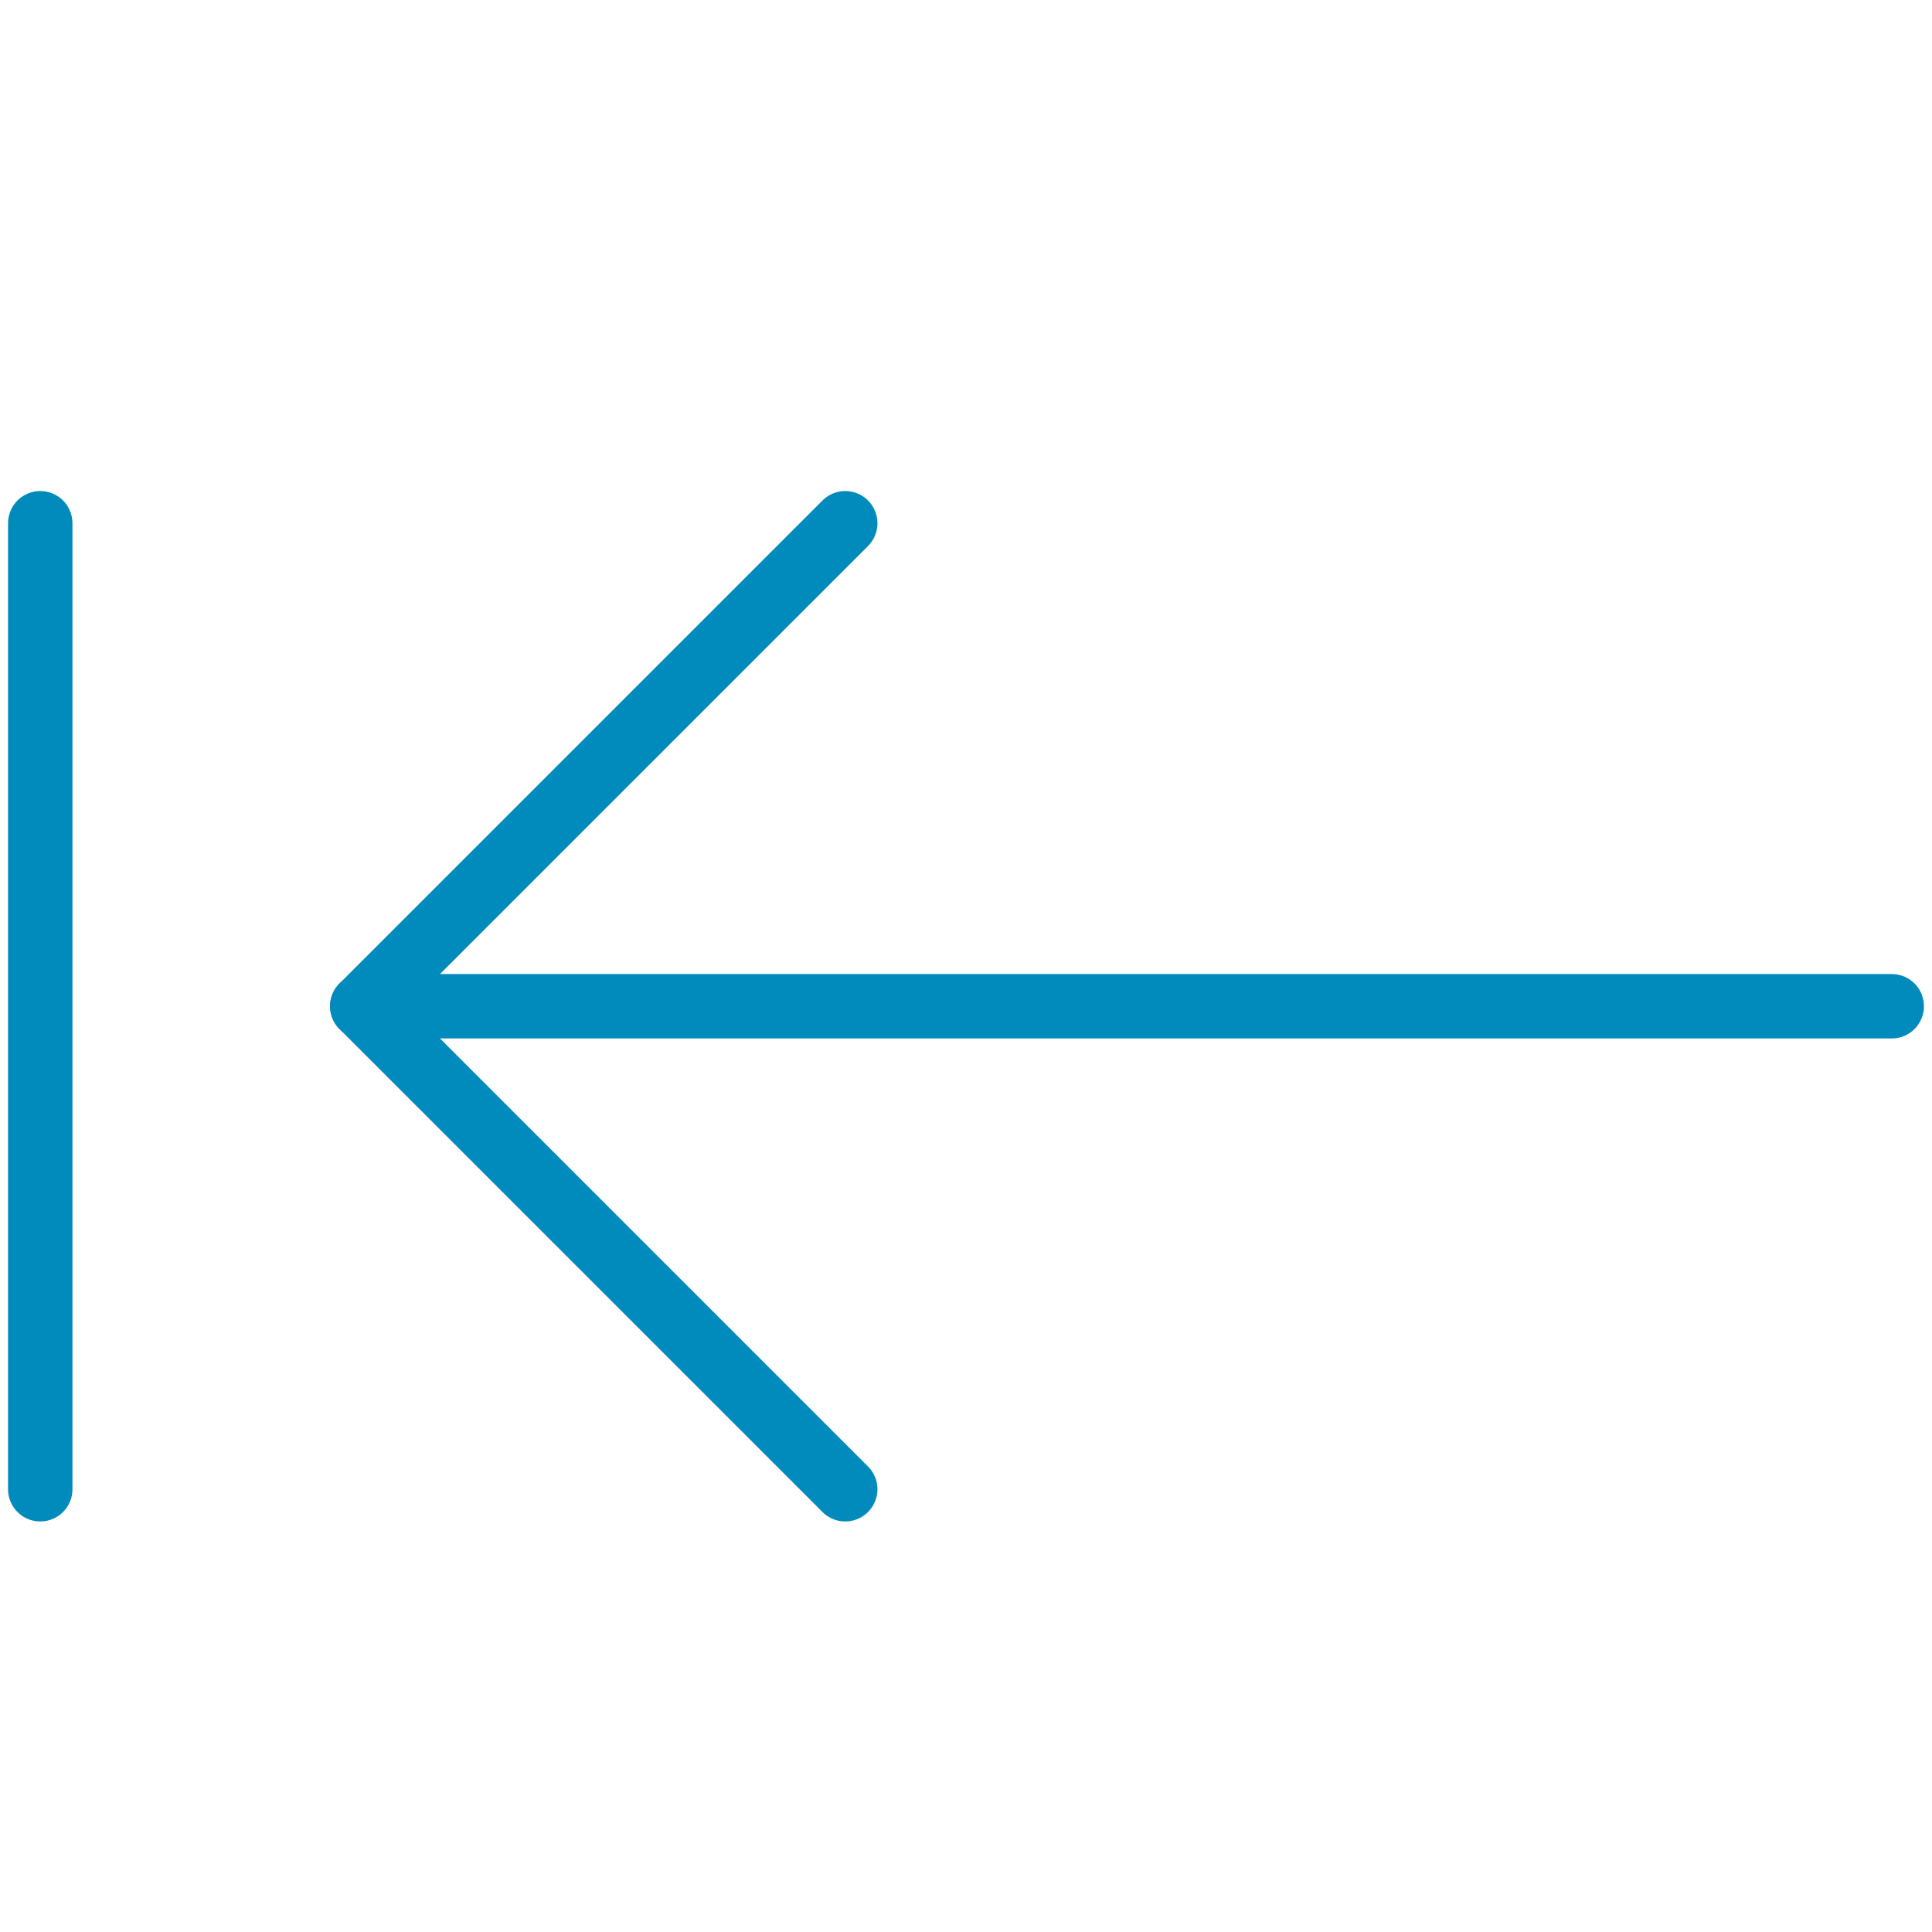 <svg width="30" height="30" viewBox="0 0 30 30" fill="none" xmlns="http://www.w3.org/2000/svg">
<path d="M29.375 15.625H5.625" stroke="#018ABC" stroke-miterlimit="10" stroke-linecap="round" stroke-linejoin="round"/>
<path d="M13.125 8.125L5.625 15.625L13.125 23.125" stroke="#018ABC" stroke-miterlimit="10" stroke-linecap="round" stroke-linejoin="round"/>
<path d="M0.625 23.125V8.125" stroke="#018ABC" stroke-miterlimit="10" stroke-linecap="round" stroke-linejoin="round"/>
</svg>
